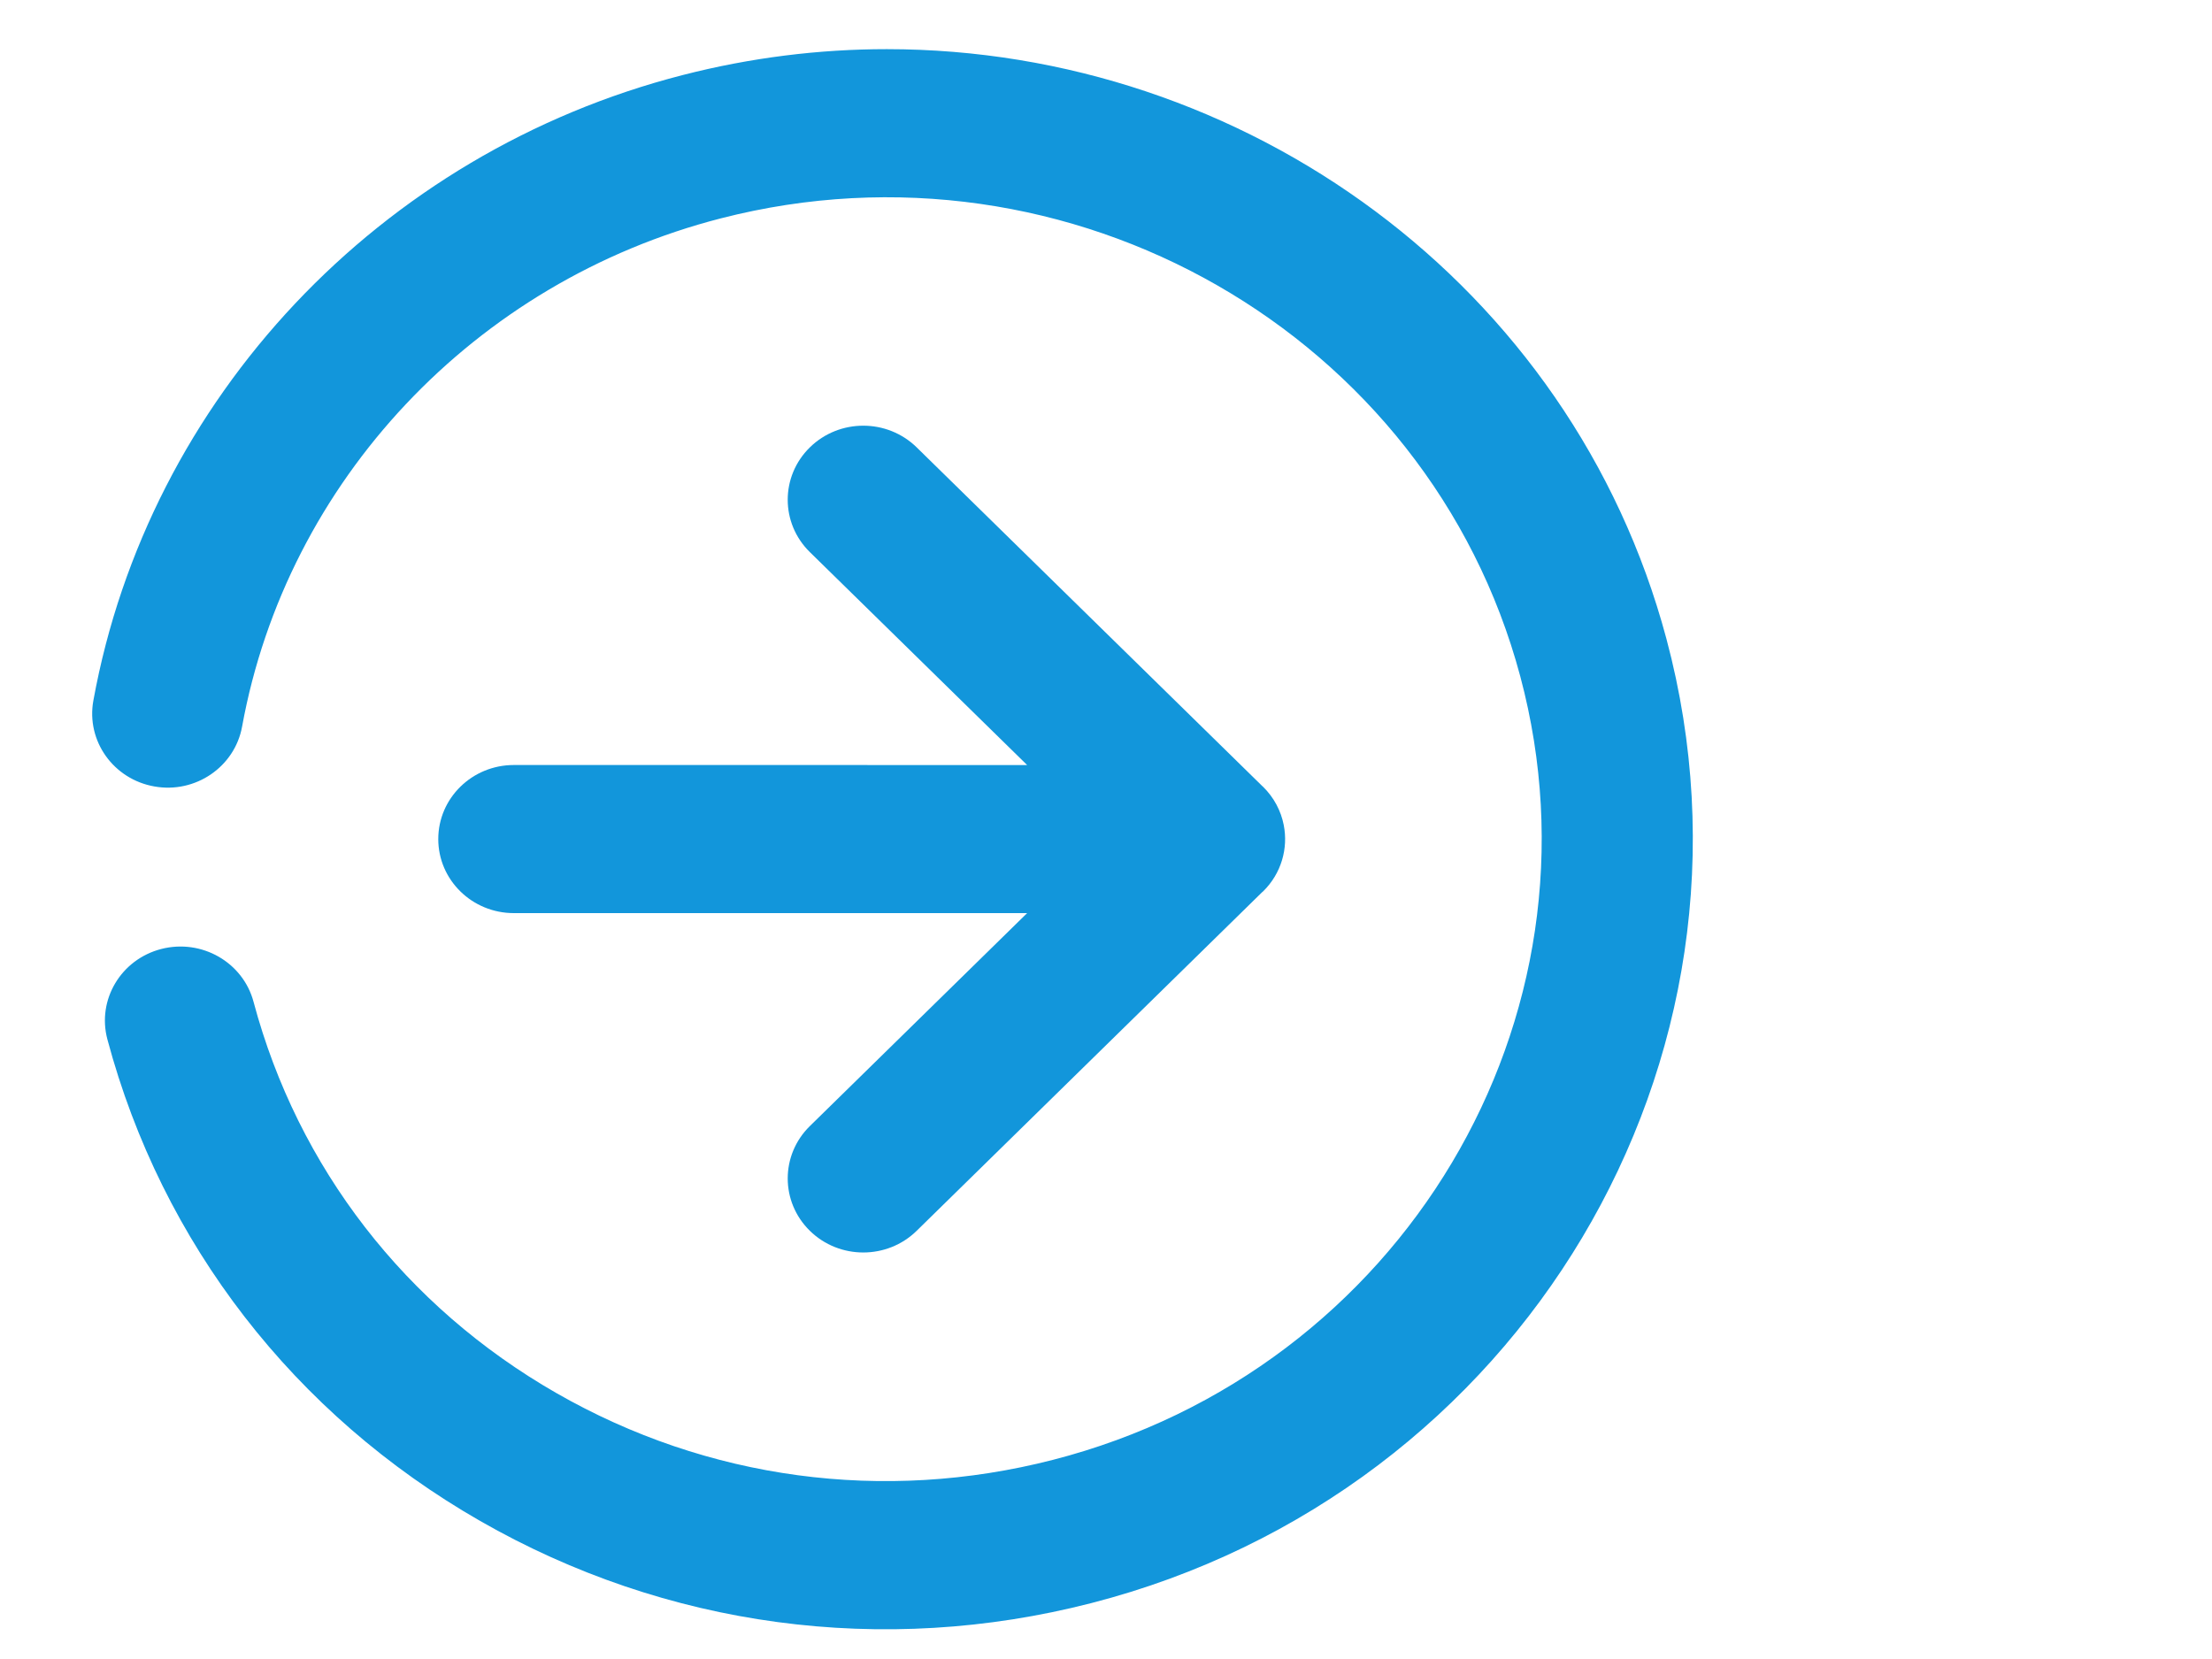 <?xml version="1.0"?>
<svg width="640" height="480" xmlns="http://www.w3.org/2000/svg" xmlns:svg="http://www.w3.org/2000/svg" xmlns:xlink="http://www.w3.org/1999/xlink">
 <!-- Created with SVG-edit - http://svg-edit.googlecode.com/ -->
 <defs>
  <symbol id="svg_1" viewBox="0 0 1024 1024" class="icon" xmlns:xlink="http://www.w3.org/1999/xlink" xmlns="http://www.w3.org/2000/svg">
   <defs>
    <style type="text/css"/>
   </defs>
   <path fill="#1296db" d="m922.414,541.927c-22.817,-4.136 -44.669,11.132 -48.744,33.961c-24.895,139.334 -129.406,252.515 -266.265,288.35c-194.137,50.939 -393.551,-65.633 -444.484,-259.81c-50.891,-194.218 65.701,-393.634 259.899,-444.532c94.063,-24.656 192.099,-11.213 276.056,37.88c83.957,49.08 143.771,127.915 168.428,221.979c5.874,22.434 28.806,35.856 51.288,29.982c22.441,-5.88 35.869,-28.841 29.982,-51.288c-30.345,-115.772 -103.964,-212.797 -207.285,-273.213c-103.334,-60.403 -224.01,-76.983 -339.774,-46.612c-239.011,62.641 -382.503,308.071 -319.864,547.11c52.724,201.05 234.758,334.483 433.496,334.483c37.503,0 75.616,-4.752 113.55,-14.701c168.421,-44.101 297.047,-183.388 327.679,-354.845c4.082,-22.843 -11.124,-44.662 -33.961,-48.744z" id="svg_4"/>
   <path fill="#1296db" d="m764.585,512.088c0,-23.199 -18.803,-42.01 -42.01,-42.01l-285.426,-0.012l120.806,-120.806c16.41,-16.404 16.41,-43.001 0,-59.404c-16.396,-16.41 -43.008,-16.41 -59.404,0l-192.092,192.093c-0.153,0.148 -0.335,0.246 -0.485,0.397c-10.262,10.262 -14.1,24.515 -11.52,37.767c1.535,7.953 5.381,15.547 11.541,21.705c0.081,0.082 0.18,0.133 0.262,0.215l192.295,192.267c8.205,8.198 18.954,12.301 29.702,12.301c10.749,0 21.504,-4.102 29.709,-12.307c16.404,-16.404 16.404,-43.008 -0.007,-59.411l-120.813,-120.797l285.433,0.012c23.199,0 42.009,-18.81 42.009,-42.01z" id="svg_5"/>
  </symbol>
 </defs>
 <g>
  <title>Layer 1</title>
  <use x="398.744" y="385.585" transform="rotate(180 269.703,246.709) matrix(1.11,0,0,1.088,-516.627,-430.03) " xlink:href="#svg_1" id="svg_2"/>
  <g id="svg_3"/>
 </g>
</svg>